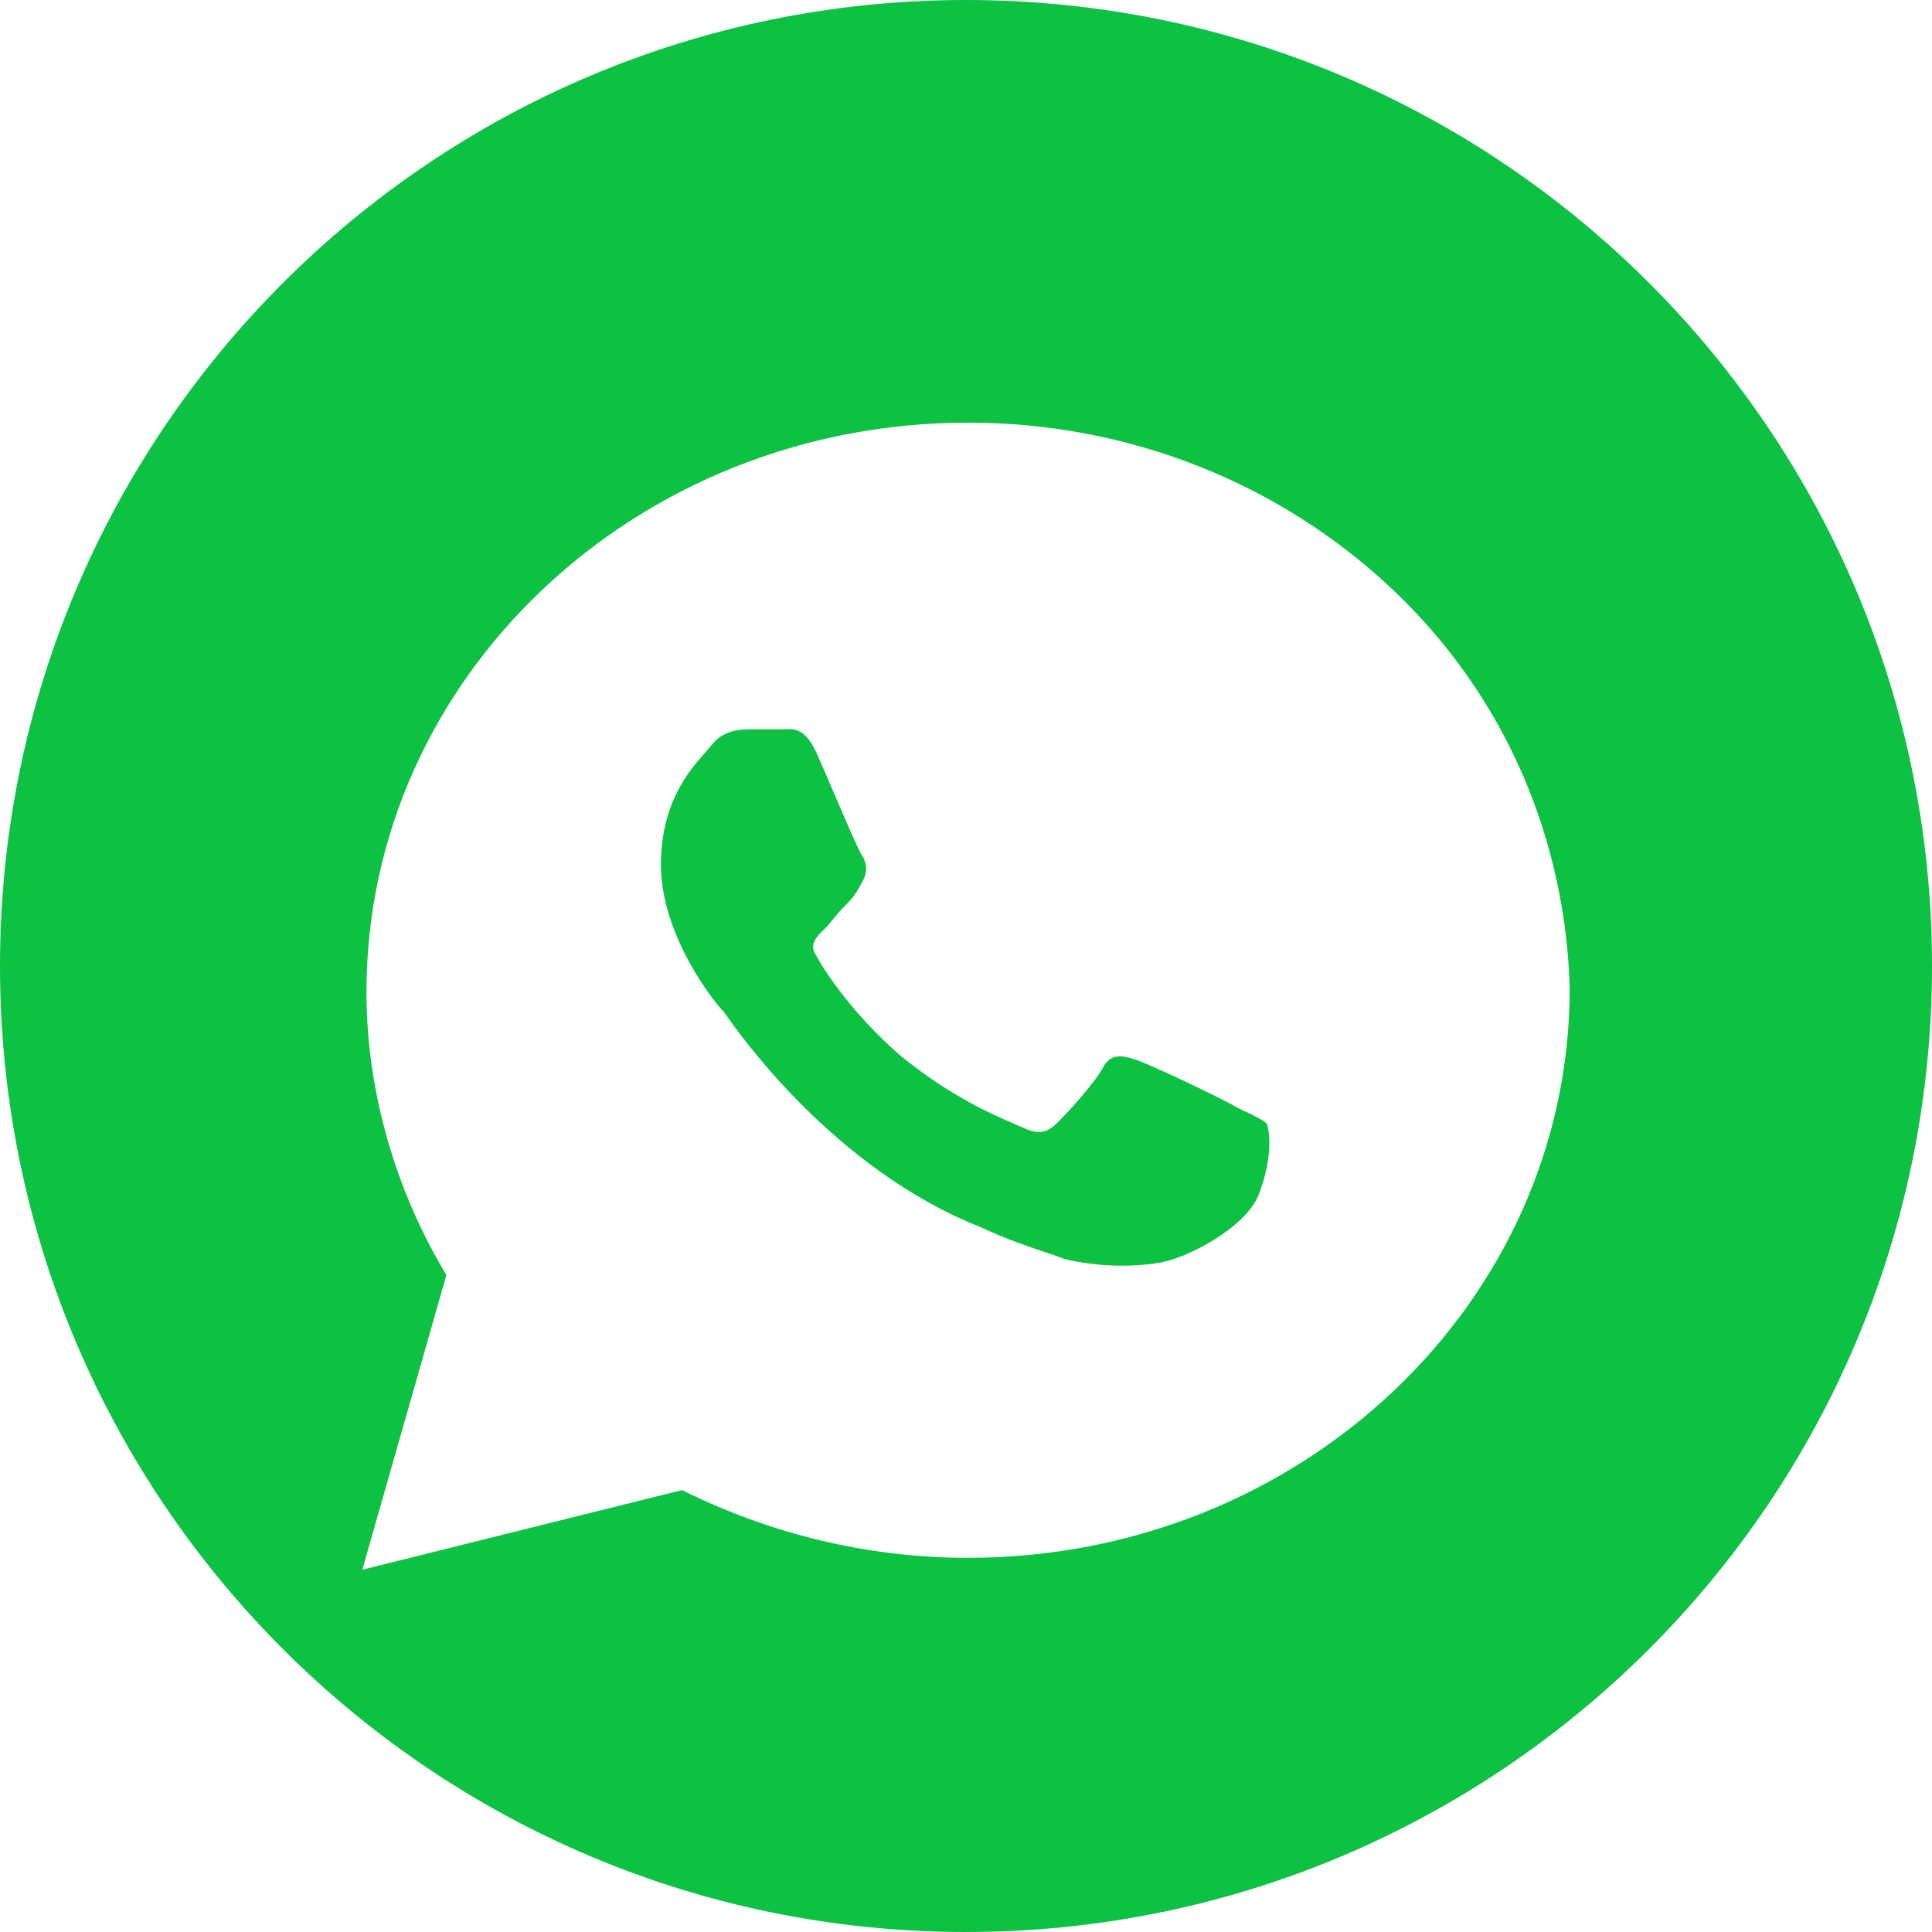 <svg width="37" height="37" viewBox="0 0 37 37" fill="none" xmlns="http://www.w3.org/2000/svg">
<path d="M22.166 24.189C22.73 24.113 23.858 23.502 24.1 22.892C24.342 22.282 24.342 21.748 24.261 21.519C24.18 21.443 24.019 21.366 23.697 21.214C23.455 21.061 22.005 20.375 21.763 20.299C21.522 20.222 21.28 20.146 21.119 20.451C20.957 20.756 20.393 21.366 20.232 21.519C20.071 21.672 19.91 21.748 19.588 21.595C19.539 21.572 19.477 21.546 19.403 21.514C18.991 21.336 18.208 20.999 17.251 20.222C16.365 19.459 15.801 18.62 15.64 18.315C15.478 18.087 15.64 17.934 15.801 17.781C15.834 17.75 15.881 17.692 15.937 17.624C16.015 17.529 16.109 17.413 16.204 17.324C16.365 17.171 16.445 17.019 16.526 16.866C16.607 16.713 16.607 16.561 16.526 16.408C16.473 16.358 16.209 15.744 15.967 15.178C15.842 14.886 15.722 14.607 15.64 14.425C15.424 13.948 15.207 13.958 15.049 13.966C15.03 13.966 15.012 13.967 14.995 13.967H14.431C14.189 13.967 13.867 13.967 13.625 14.273C13.593 14.313 13.553 14.358 13.507 14.411C13.204 14.752 12.658 15.37 12.658 16.561C12.658 17.934 13.706 19.231 13.867 19.383C13.871 19.39 13.877 19.398 13.884 19.408C14.132 19.763 15.962 22.39 18.782 23.502C19.231 23.715 19.642 23.854 19.985 23.97C20.135 24.02 20.271 24.066 20.393 24.113C21.038 24.265 21.683 24.265 22.166 24.189Z" fill="#0DC143"/>
<path fill-rule="evenodd" clip-rule="evenodd" d="M18.5 37C28.717 37 37 28.717 37 18.5C37 8.283 28.717 0 18.5 0C8.283 0 0 8.283 0 18.5C0 28.717 8.283 37 18.5 37ZM18.54 8.094C21.602 8.094 24.503 9.238 26.678 11.297C28.854 13.357 29.982 16.103 30.062 18.926C30.062 24.952 24.906 29.834 18.54 29.834C16.607 29.834 14.753 29.376 13.061 28.537L6.938 30.062L8.549 24.418C7.582 22.816 7.018 20.909 7.018 19.002C7.018 12.976 12.175 8.094 18.54 8.094Z" fill="#0DC143"/>
</svg>
